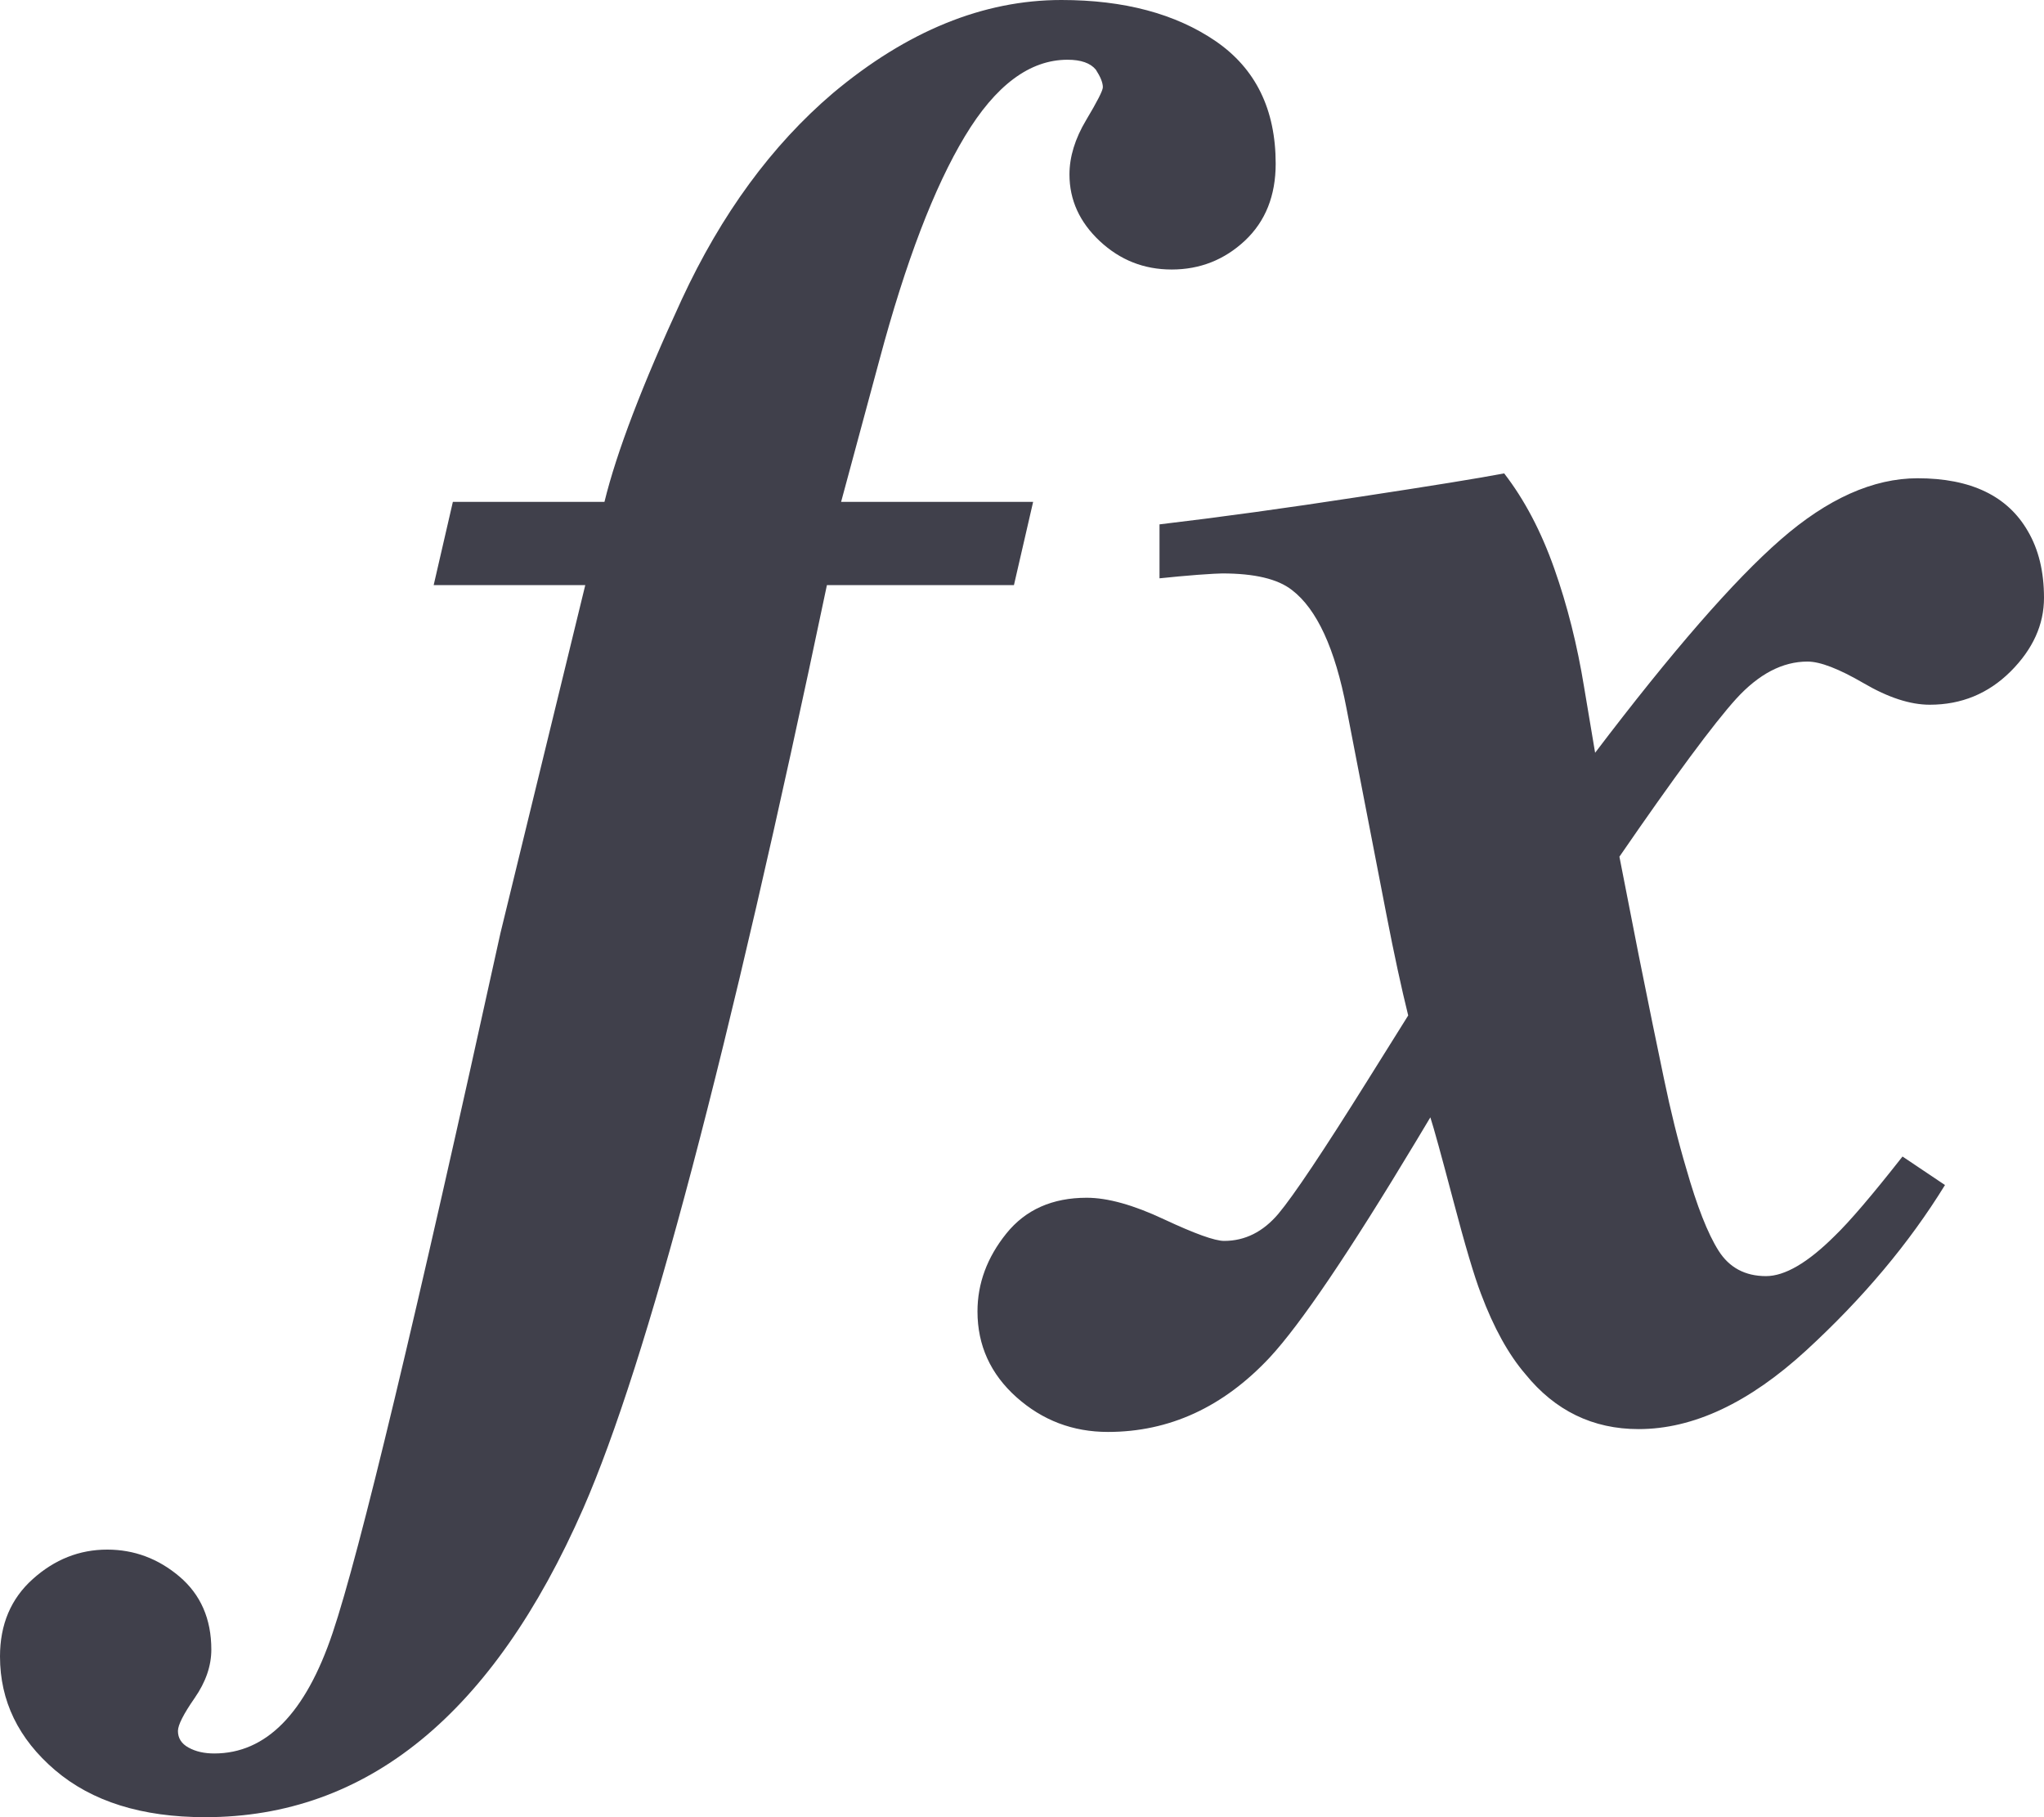 <?xml version="1.0" encoding="UTF-8"?>
<!--
 ~   Copyright 2021, WSO2 Inc. (http://www.wso2.com)
 ~
 ~   Licensed under the Apache License, Version 2.0 (the "License");
 ~   you may not use this file except in compliance with the License.
 ~   You may obtain a copy of the License at
 ~
 ~        http://www.apache.org/licenses/LICENSE-2.0
 ~
 ~   Unless required by applicable law or agreed to in writing, software
 ~   distributed under the License is distributed on an "AS IS" BASIS,
 ~   WITHOUT WARRANTIES OR CONDITIONS OF ANY KIND, either express or implied.
 ~   See the License for the specific language governing permissions and
 ~   limitations under the License.
-->
<svg width="18px" height="16px" viewBox="0 0 18 16" version="1.1" xmlns="http://www.w3.org/2000/svg" xmlns:xlink="http://www.w3.org/1999/xlink">
    <title>Icon/Function</title>
    <g id="Deploy" stroke="none" stroke-width="1" fill="none" fill-rule="evenodd">
        <g id="deploy-indication" transform="translate(-520, -458)" fill="#40404B" fill-rule="nonzero">
            <g id="Icon/Function-Copy-3" transform="translate(520, 457)">
                <path d="M1.807,17 C3.231,17 4.341,16.094 5.136,14.282 C5.7,12.993 6.415,10.283 7.282,6.152 L7.282,6.152 L8.929,6.152 L9.098,5.419 L7.407,5.419 L7.745,4.167 C7.976,3.304 8.227,2.648 8.497,2.2 C8.767,1.751 9.068,1.526 9.401,1.526 C9.519,1.526 9.602,1.555 9.65,1.613 C9.691,1.676 9.712,1.728 9.712,1.768 C9.712,1.797 9.663,1.893 9.565,2.057 C9.467,2.221 9.418,2.381 9.418,2.536 C9.418,2.761 9.507,2.956 9.685,3.123 C9.864,3.29 10.074,3.373 10.318,3.373 C10.567,3.373 10.782,3.288 10.963,3.119 C11.144,2.949 11.234,2.723 11.234,2.441 C11.234,1.964 11.058,1.604 10.705,1.362 C10.352,1.121 9.899,1 9.347,1 C8.659,1 7.988,1.273 7.335,1.82 C6.795,2.28 6.352,2.886 6.004,3.636 C5.657,4.387 5.43,4.981 5.323,5.419 L5.323,5.419 L3.988,5.419 L3.819,6.152 L5.154,6.152 L4.407,9.216 C3.659,12.622 3.166,14.676 2.929,15.378 C2.691,16.085 2.344,16.439 1.887,16.439 C1.798,16.439 1.723,16.422 1.66,16.387 C1.598,16.353 1.567,16.304 1.567,16.241 C1.567,16.189 1.616,16.092 1.714,15.951 C1.812,15.81 1.861,15.668 1.861,15.524 C1.861,15.254 1.767,15.04 1.58,14.881 C1.393,14.723 1.181,14.644 0.944,14.644 C0.7,14.644 0.482,14.73 0.289,14.903 C0.096,15.076 0,15.303 0,15.585 C0,15.976 0.162,16.31 0.485,16.586 C0.809,16.862 1.249,17 1.807,17 Z M9.757,13.608 C10.297,13.608 10.772,13.39 11.181,12.953 C11.454,12.659 11.884,12.023 12.472,11.045 L12.472,11.045 L12.596,10.838 C12.626,10.93 12.693,11.173 12.797,11.567 C12.901,11.962 12.982,12.236 13.042,12.392 C13.154,12.691 13.285,12.927 13.433,13.099 C13.694,13.421 14.027,13.583 14.43,13.583 C14.911,13.583 15.402,13.352 15.904,12.892 C16.405,12.432 16.813,11.946 17.128,11.434 L17.128,11.434 L16.754,11.183 C16.487,11.523 16.288,11.756 16.157,11.882 C15.92,12.118 15.718,12.236 15.552,12.236 C15.368,12.236 15.228,12.161 15.134,12.012 C15.039,11.862 14.944,11.621 14.849,11.287 C14.777,11.045 14.712,10.782 14.653,10.497 C14.593,10.213 14.519,9.849 14.43,9.406 L14.43,9.406 L14.261,8.543 C14.748,7.835 15.091,7.372 15.289,7.153 C15.488,6.935 15.697,6.825 15.917,6.825 C16.03,6.825 16.194,6.889 16.411,7.015 C16.628,7.142 16.822,7.205 16.994,7.205 C17.273,7.205 17.51,7.107 17.706,6.912 C17.902,6.716 18,6.5 18,6.264 C18,6.034 17.953,5.839 17.858,5.677 C17.68,5.367 17.356,5.211 16.887,5.211 C16.496,5.211 16.093,5.391 15.681,5.751 C15.269,6.11 14.724,6.736 14.047,7.628 L14.047,7.628 L13.95,7.05 C13.89,6.681 13.803,6.333 13.687,6.005 C13.571,5.677 13.424,5.398 13.246,5.168 C13.033,5.209 12.607,5.278 11.969,5.375 C11.331,5.473 10.745,5.554 10.211,5.617 L10.211,5.617 L10.211,6.092 C10.323,6.08 10.436,6.07 10.549,6.061 C10.662,6.053 10.733,6.049 10.763,6.049 C11.047,6.049 11.252,6.097 11.377,6.195 C11.596,6.362 11.757,6.71 11.858,7.239 L11.858,7.239 L12,7.973 C12.071,8.341 12.141,8.701 12.209,9.052 C12.277,9.403 12.341,9.699 12.401,9.941 L12.401,9.941 L12.045,10.51 C11.653,11.137 11.39,11.53 11.257,11.688 C11.123,11.846 10.964,11.926 10.78,11.926 C10.697,11.926 10.521,11.862 10.251,11.736 C9.981,11.609 9.754,11.546 9.57,11.546 C9.267,11.546 9.031,11.651 8.862,11.861 C8.693,12.071 8.608,12.3 8.608,12.547 C8.608,12.846 8.723,13.098 8.951,13.302 C9.18,13.506 9.448,13.608 9.757,13.608 Z" id="fx"></path>
            </g>
        </g>
    </g>
</svg>
